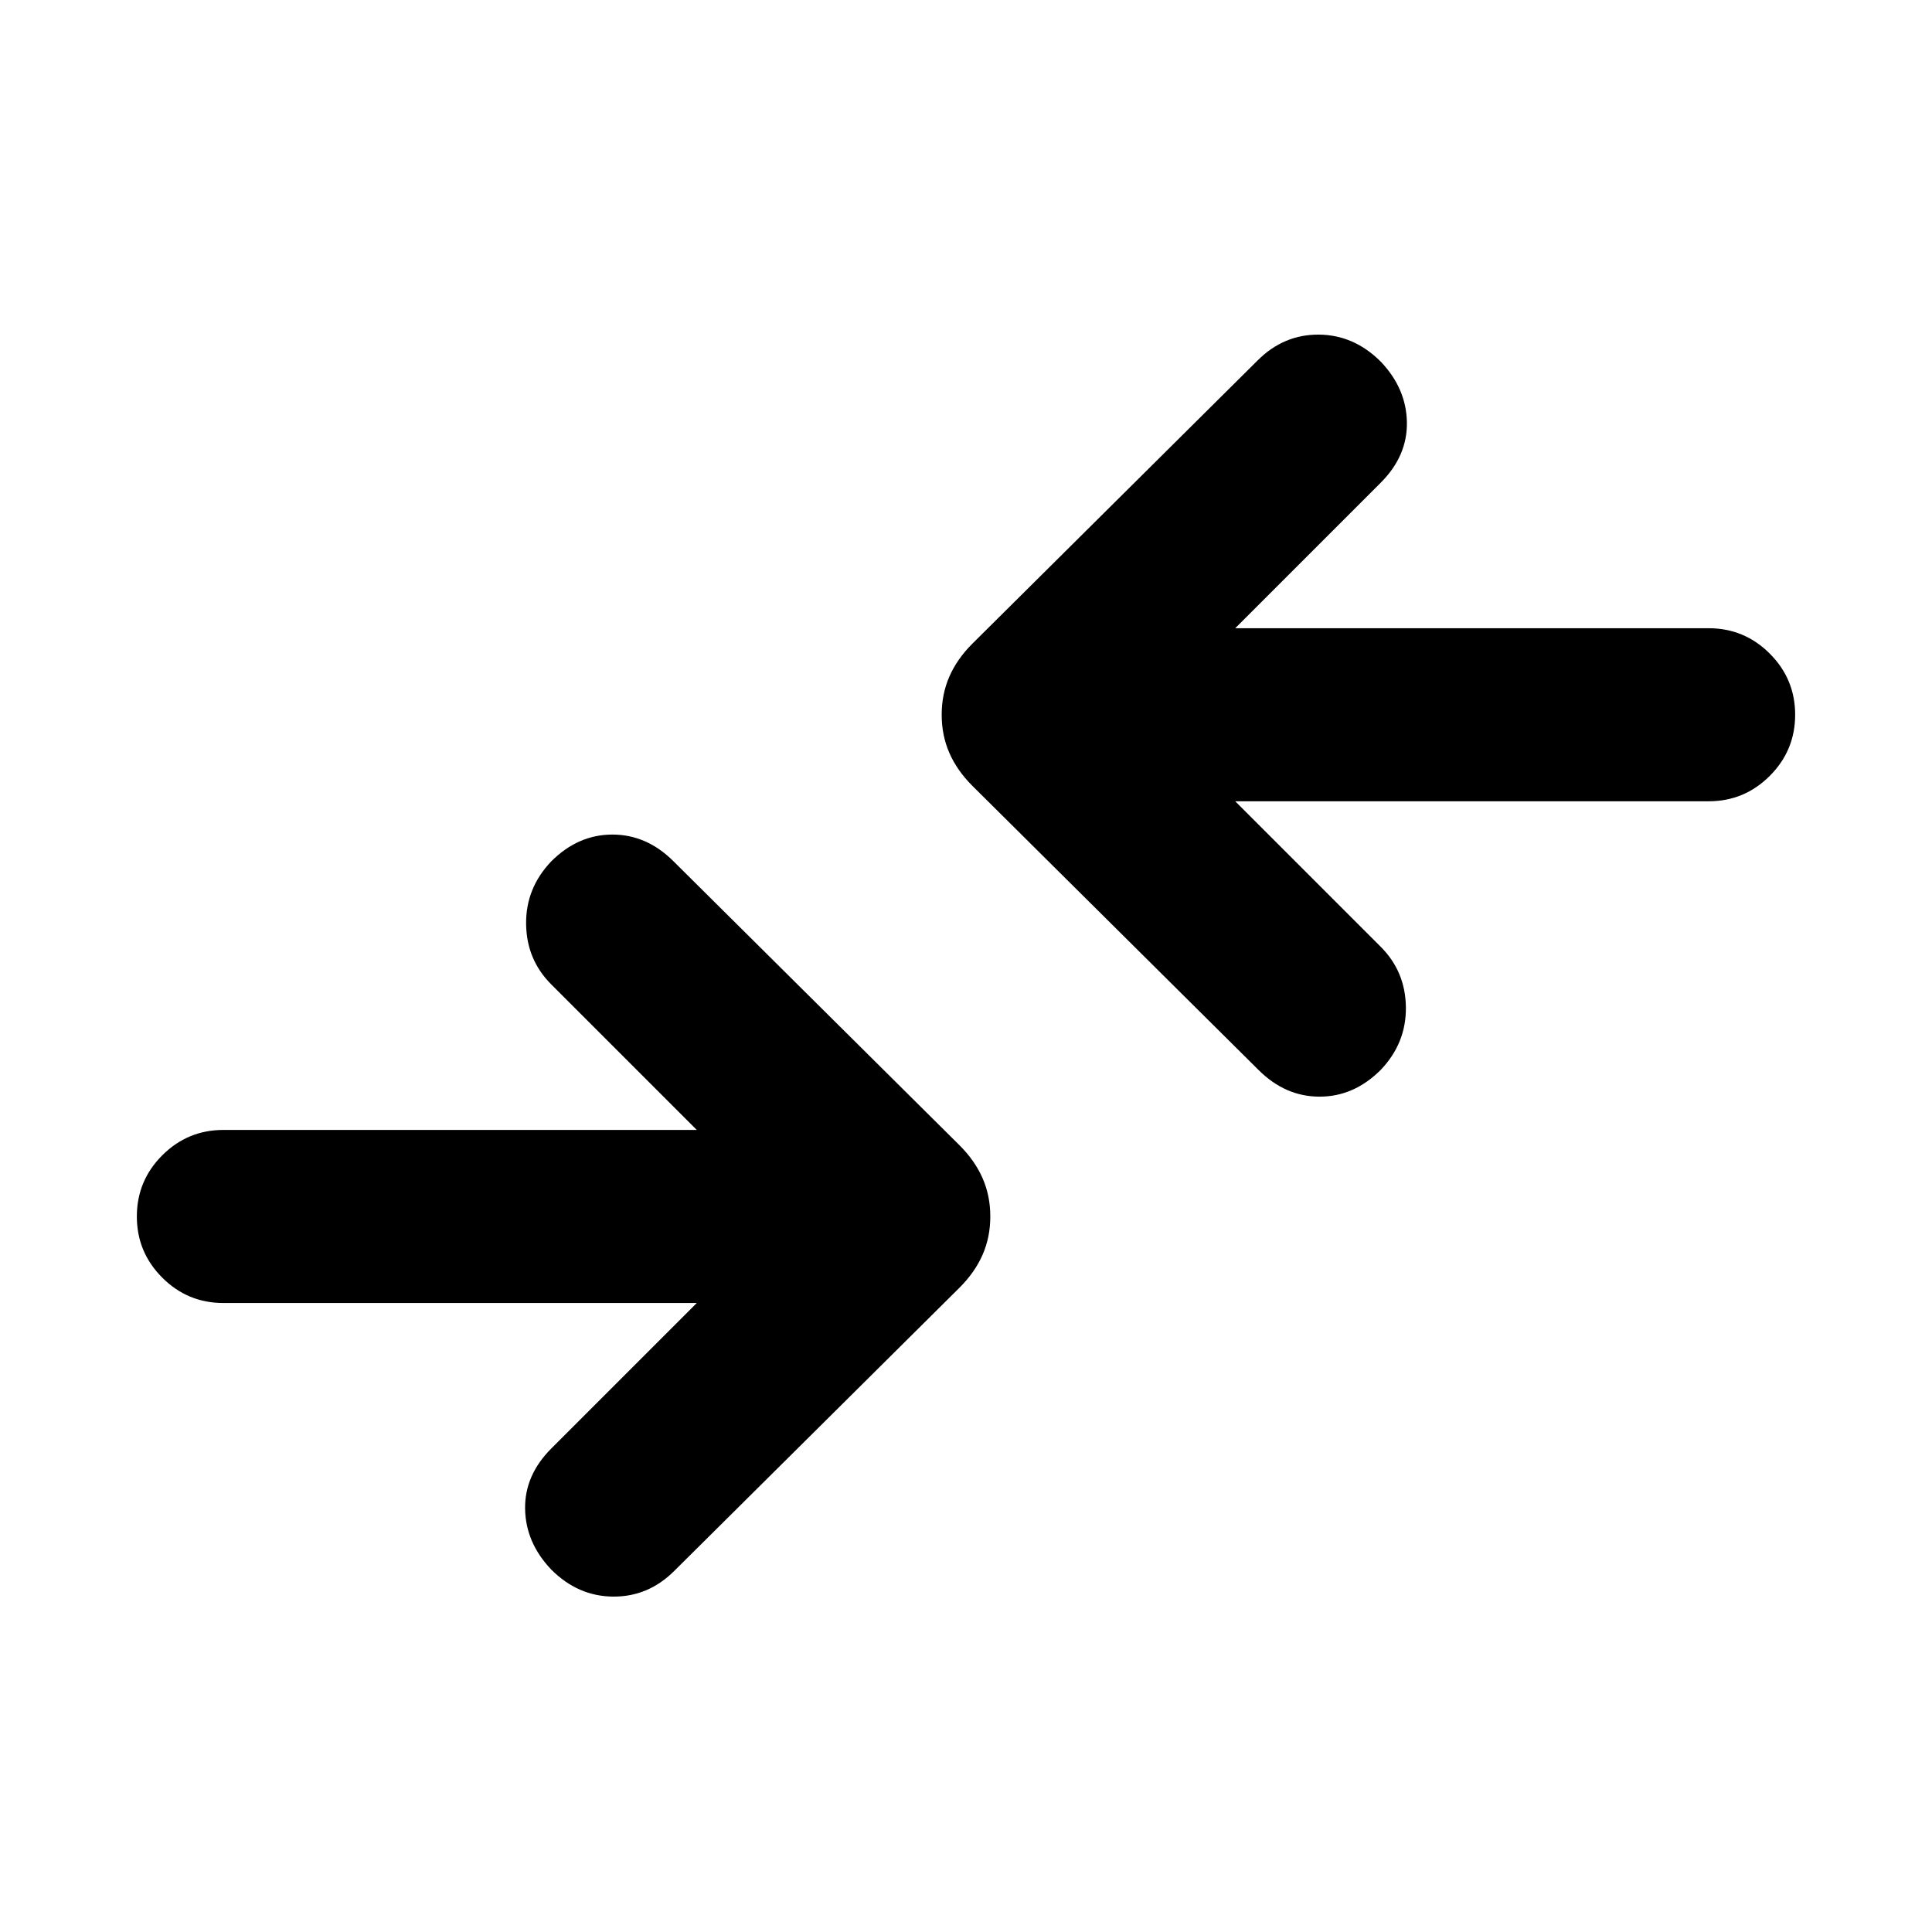 <svg xmlns="http://www.w3.org/2000/svg" height="24" viewBox="0 -960 960 960" width="24"><path d="M346.23-312.54H111q-17.77 0-30.38-12.61Q68-337.77 68-355.54q0-17.77 12.62-30.38 12.61-12.62 30.38-12.62h235.23l-72.31-72.31q-12.3-12.3-12.5-30.07-.19-17.77 12.5-31.08 13.31-13.31 30.39-13.31 17.07 0 30.38 13.31l142.16 141.15q7.61 7.62 11.42 16.35 3.81 8.73 3.81 18.96t-3.81 18.96q-3.81 8.73-11.42 16.35L335.08-179.46q-12.93 12.92-30.39 12.8-17.46-.11-30.77-13.42-12.69-13.31-13-30.07-.3-16.77 13-30.08l72.31-72.31Zm267.54-249.31 72.31 72.31q12.3 12.31 12.5 30.08.19 17.77-12.5 31.08-13.31 13.3-30.39 13.3-17.07 0-30.38-13.3L483.15-569.54q-7.61-7.61-11.42-16.34-3.81-8.73-3.81-18.97 0-10.23 3.81-18.96t11.42-16.34l141.77-140.77q12.93-12.92 30.39-12.81 17.46.12 30.77 13.42 12.69 13.31 13 30.08.3 16.77-13 30.08l-72.31 72.31H849q17.77 0 30.38 12.61Q892-622.61 892-604.85q0 17.77-12.62 30.39-12.61 12.61-30.38 12.61H613.77Z"/></svg>